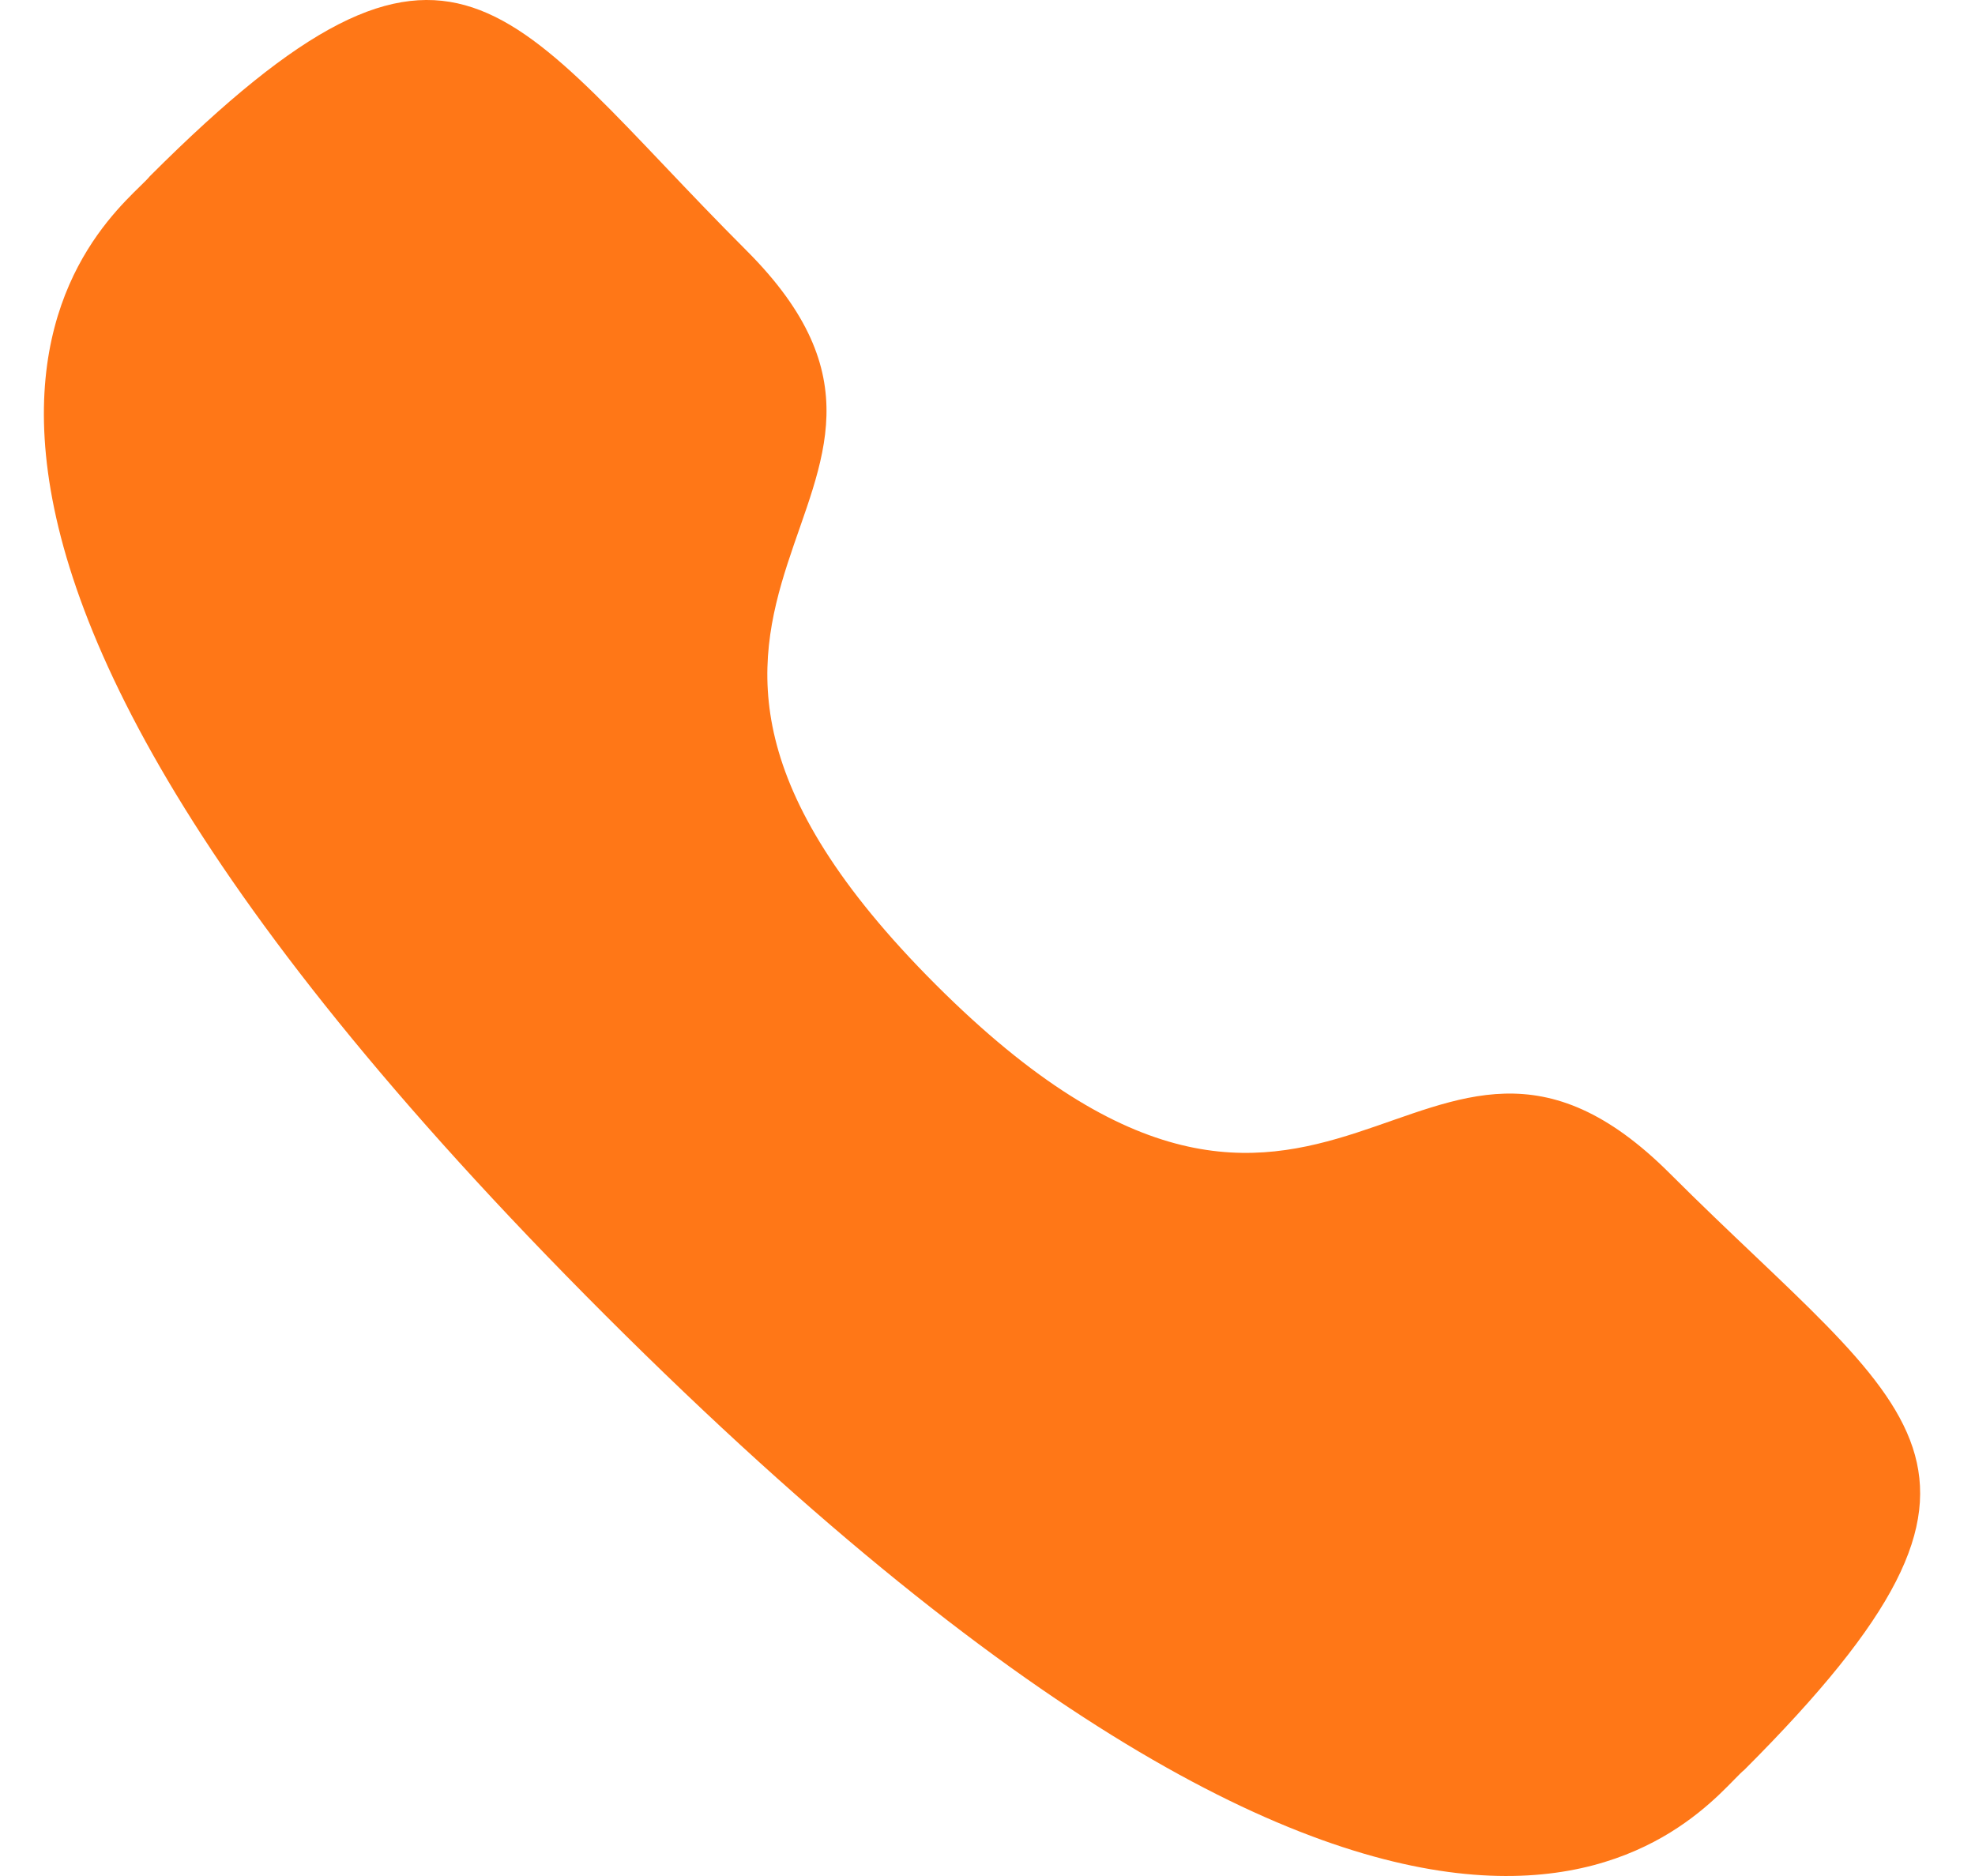 <svg width="20" height="19" viewBox="0 0 20 19" fill="none" xmlns="http://www.w3.org/2000/svg">
<path fill-rule="evenodd" clip-rule="evenodd" d="M9.476 9.972C13.465 13.96 14.37 9.347 16.91 11.885C19.359 14.333 20.766 14.823 17.664 17.925C17.275 18.237 14.806 21.994 6.129 13.32C-2.549 4.644 1.206 2.172 1.518 1.784C4.628 -1.326 5.11 0.089 7.559 2.537C10.099 5.077 5.487 5.984 9.476 9.972Z" fill="#FF7717"/>
</svg>
